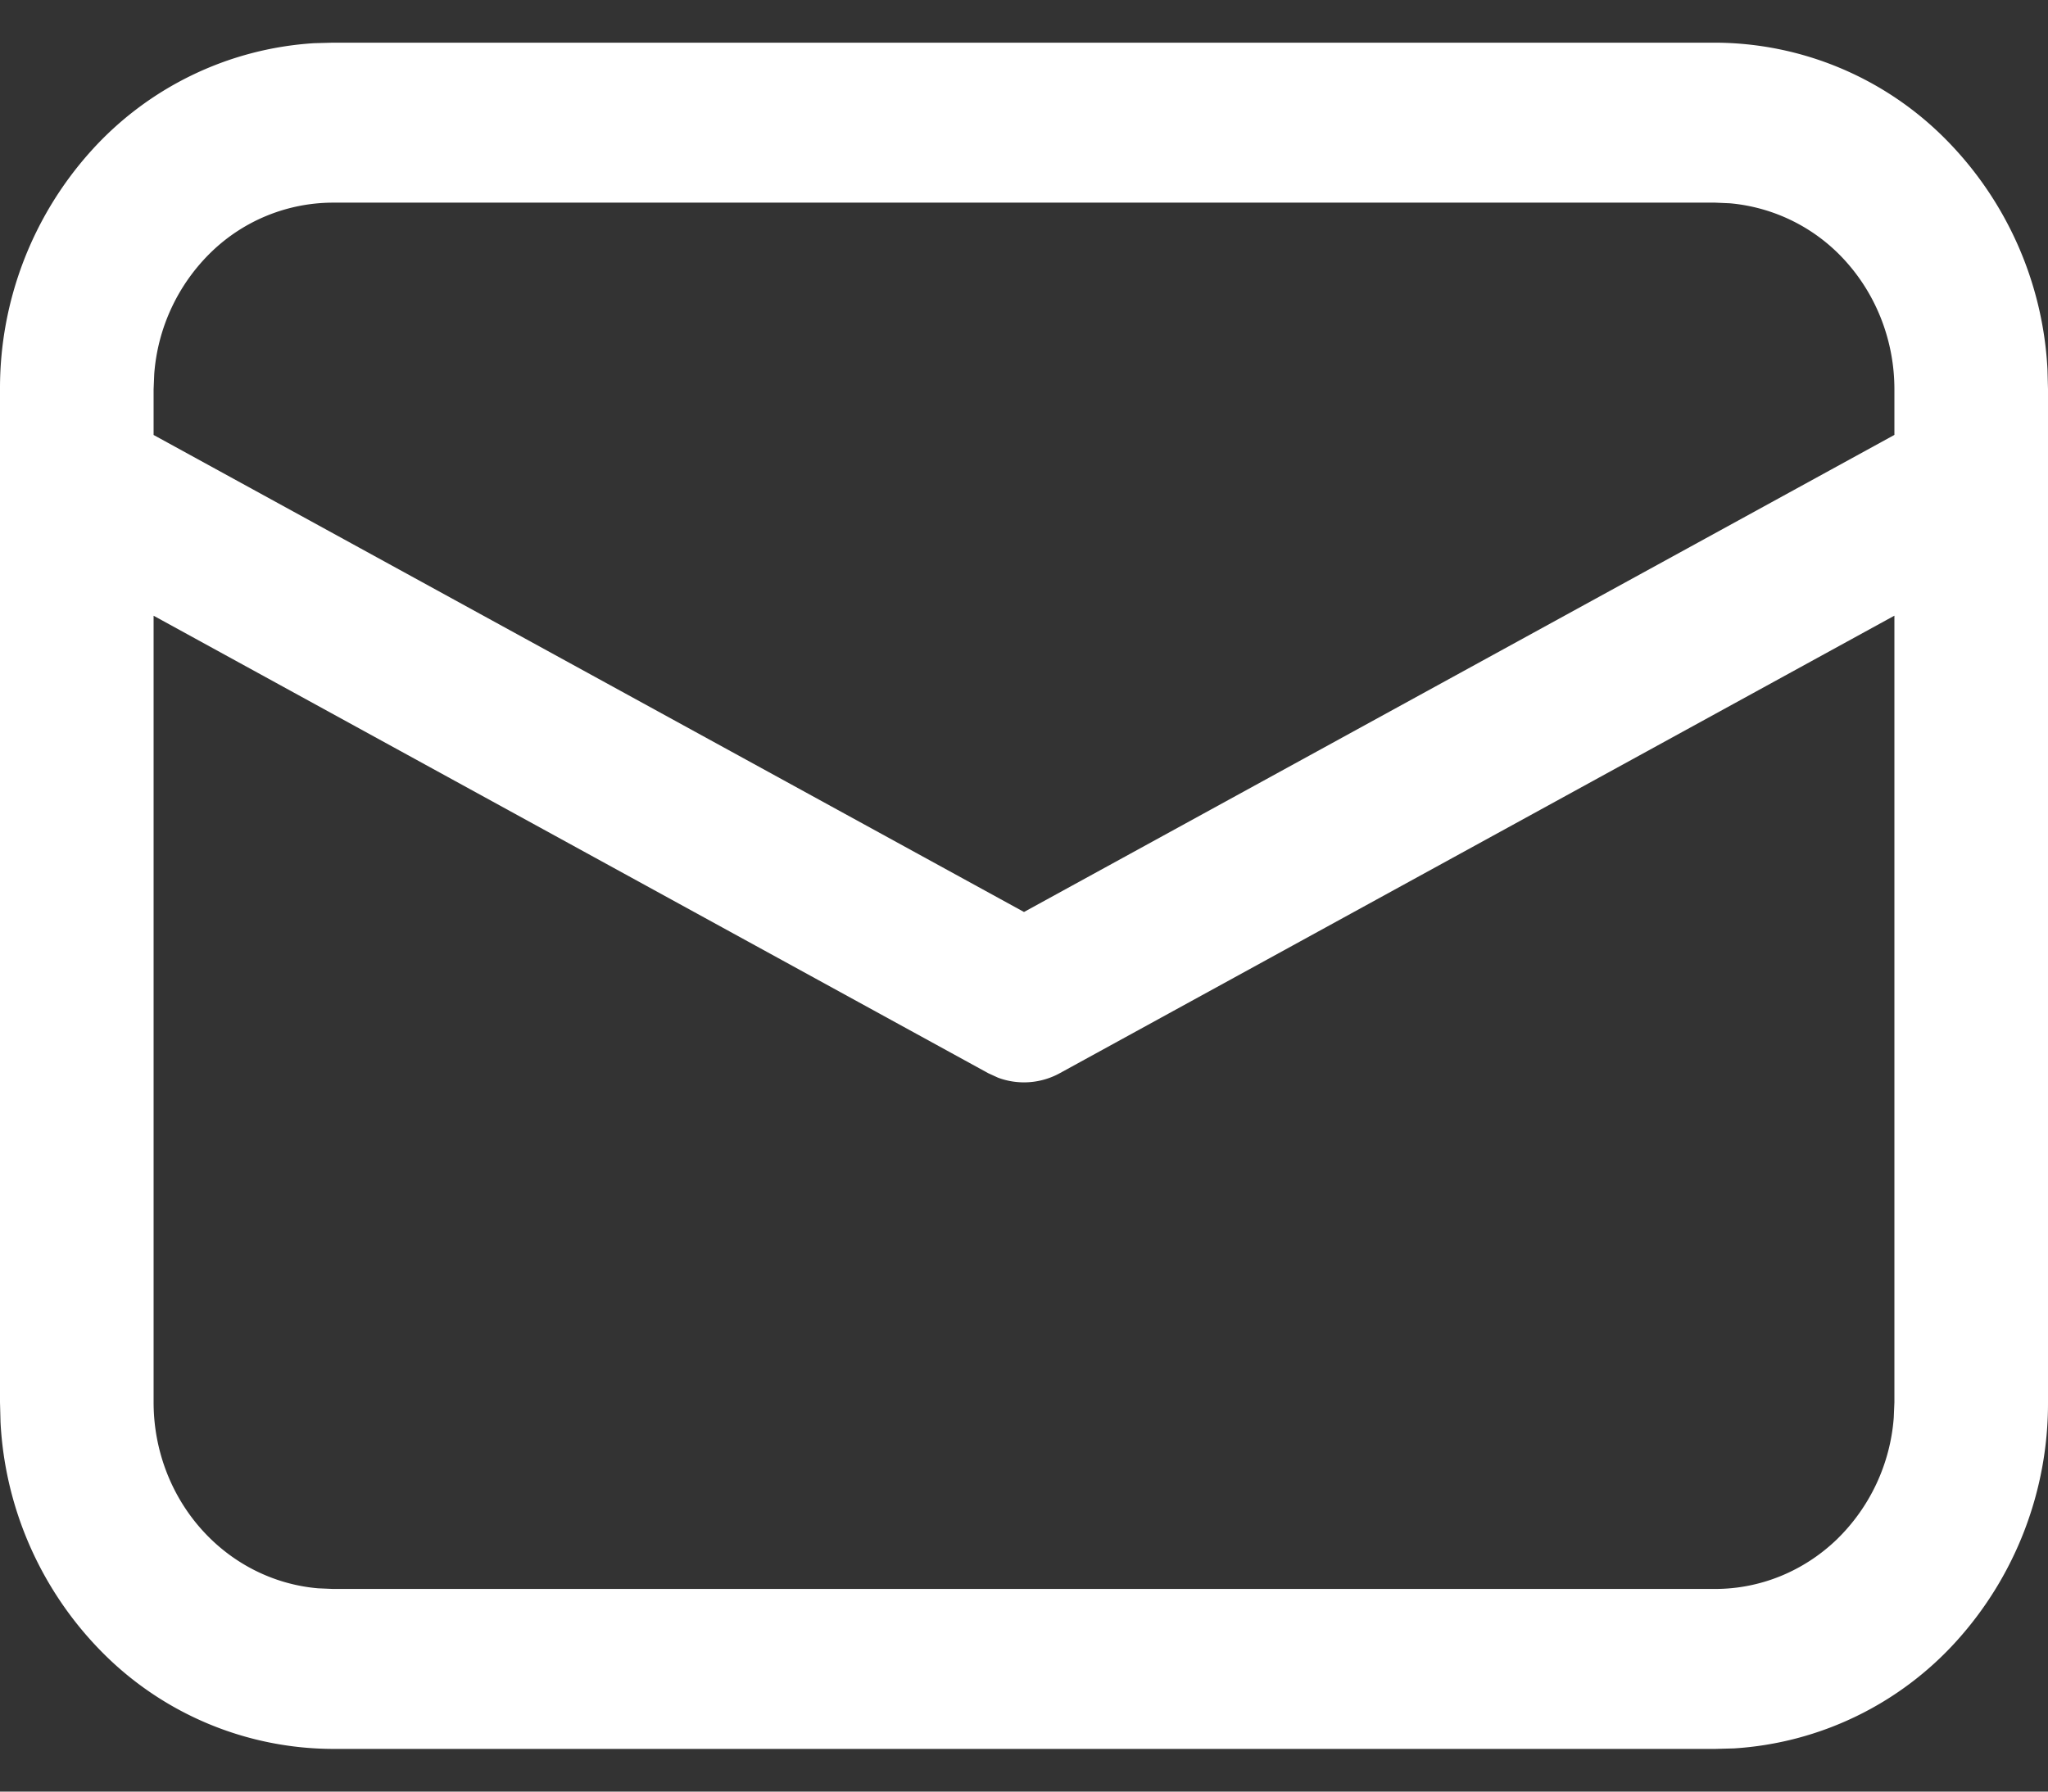 <svg width="32" height="28" fill="none" xmlns="http://www.w3.org/2000/svg"><rect width="100%" height="100%" fill="#333333" stroke="none"/><path d="M5.2.667h21.6a5.09 5.09 0 013.572 1.48 5.515 5.515 0 011.62 3.63l.008.306v15.834a5.54 5.54 0 01-1.42 3.72 5.115 5.115 0 01-3.486 1.688l-.294.008H5.2a5.09 5.09 0 01-3.572-1.479 5.514 5.514 0 01-1.62-3.63L0 21.916V6.083a5.54 5.54 0 011.42-3.72A5.115 5.115 0 014.906.675L5.2.667h21.6H5.2zm24.4 8.955l-13.04 7.15a1.162 1.162 0 01-.965.071l-.153-.07L2.4 9.623v12.294c0 .732.264 1.437.74 1.975.476.539 1.13.871 1.83.931l.23.01h21.6c.703 0 1.38-.275 1.897-.771a2.964 2.964 0 00.893-1.907l.01-.238V9.622zm-2.8-6.455H5.2a2.74 2.74 0 00-1.897.77 2.964 2.964 0 00-.893 1.906l-.01.24v.715L16 14.253l13.6-7.456v-.714c0-.732-.265-1.437-.74-1.976a2.759 2.759 0 00-1.831-.93l-.229-.01z" fill="#fff"/></svg>